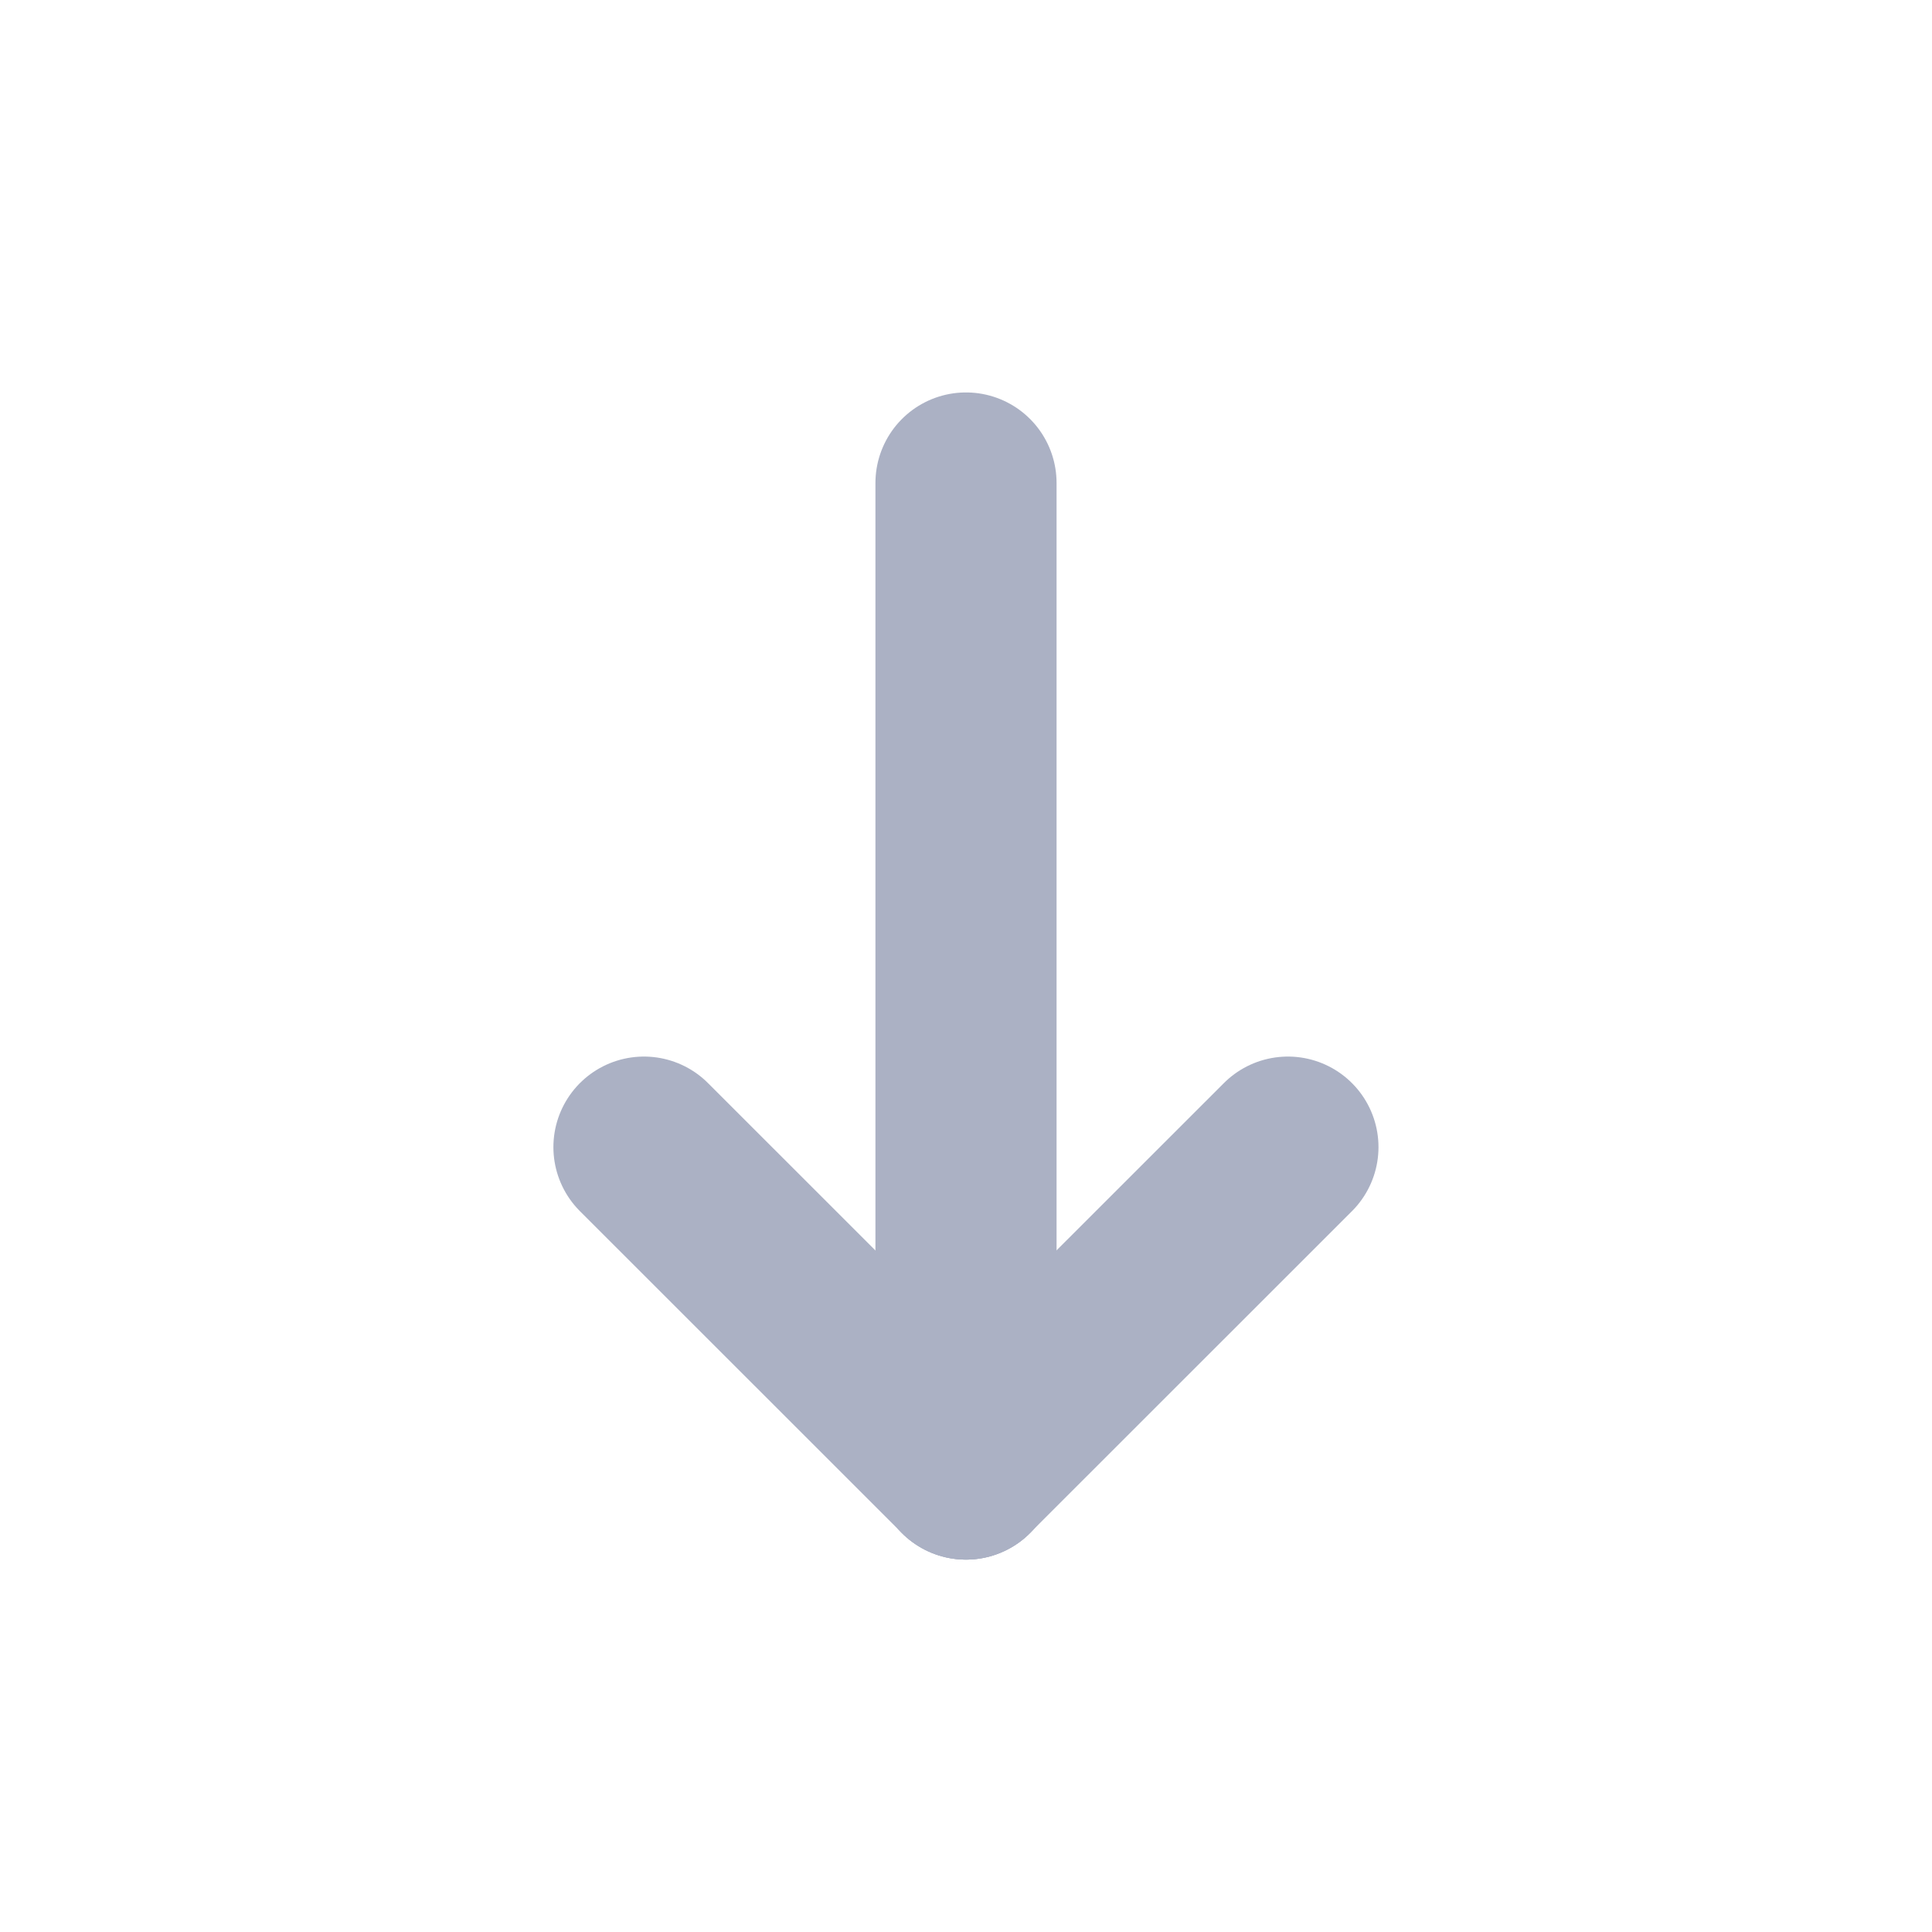 <svg xmlns="http://www.w3.org/2000/svg" width="16" height="16" viewBox="0 0 16 16" fill="none">
    <path d="M8 4L8 12.166" stroke="#ABB1C4" stroke-width="1.5" stroke-linecap="round" stroke-linejoin="round"/>
    <path d="M7.999 12.166L10.666 9.5" stroke="#ABB1C4" stroke-width="1.5" stroke-linecap="round" stroke-linejoin="round"/>
    <path d="M8 12.166L5.333 9.5" stroke="#ABB1C4" stroke-width="1.5" stroke-linecap="round" stroke-linejoin="round"/>
</svg>